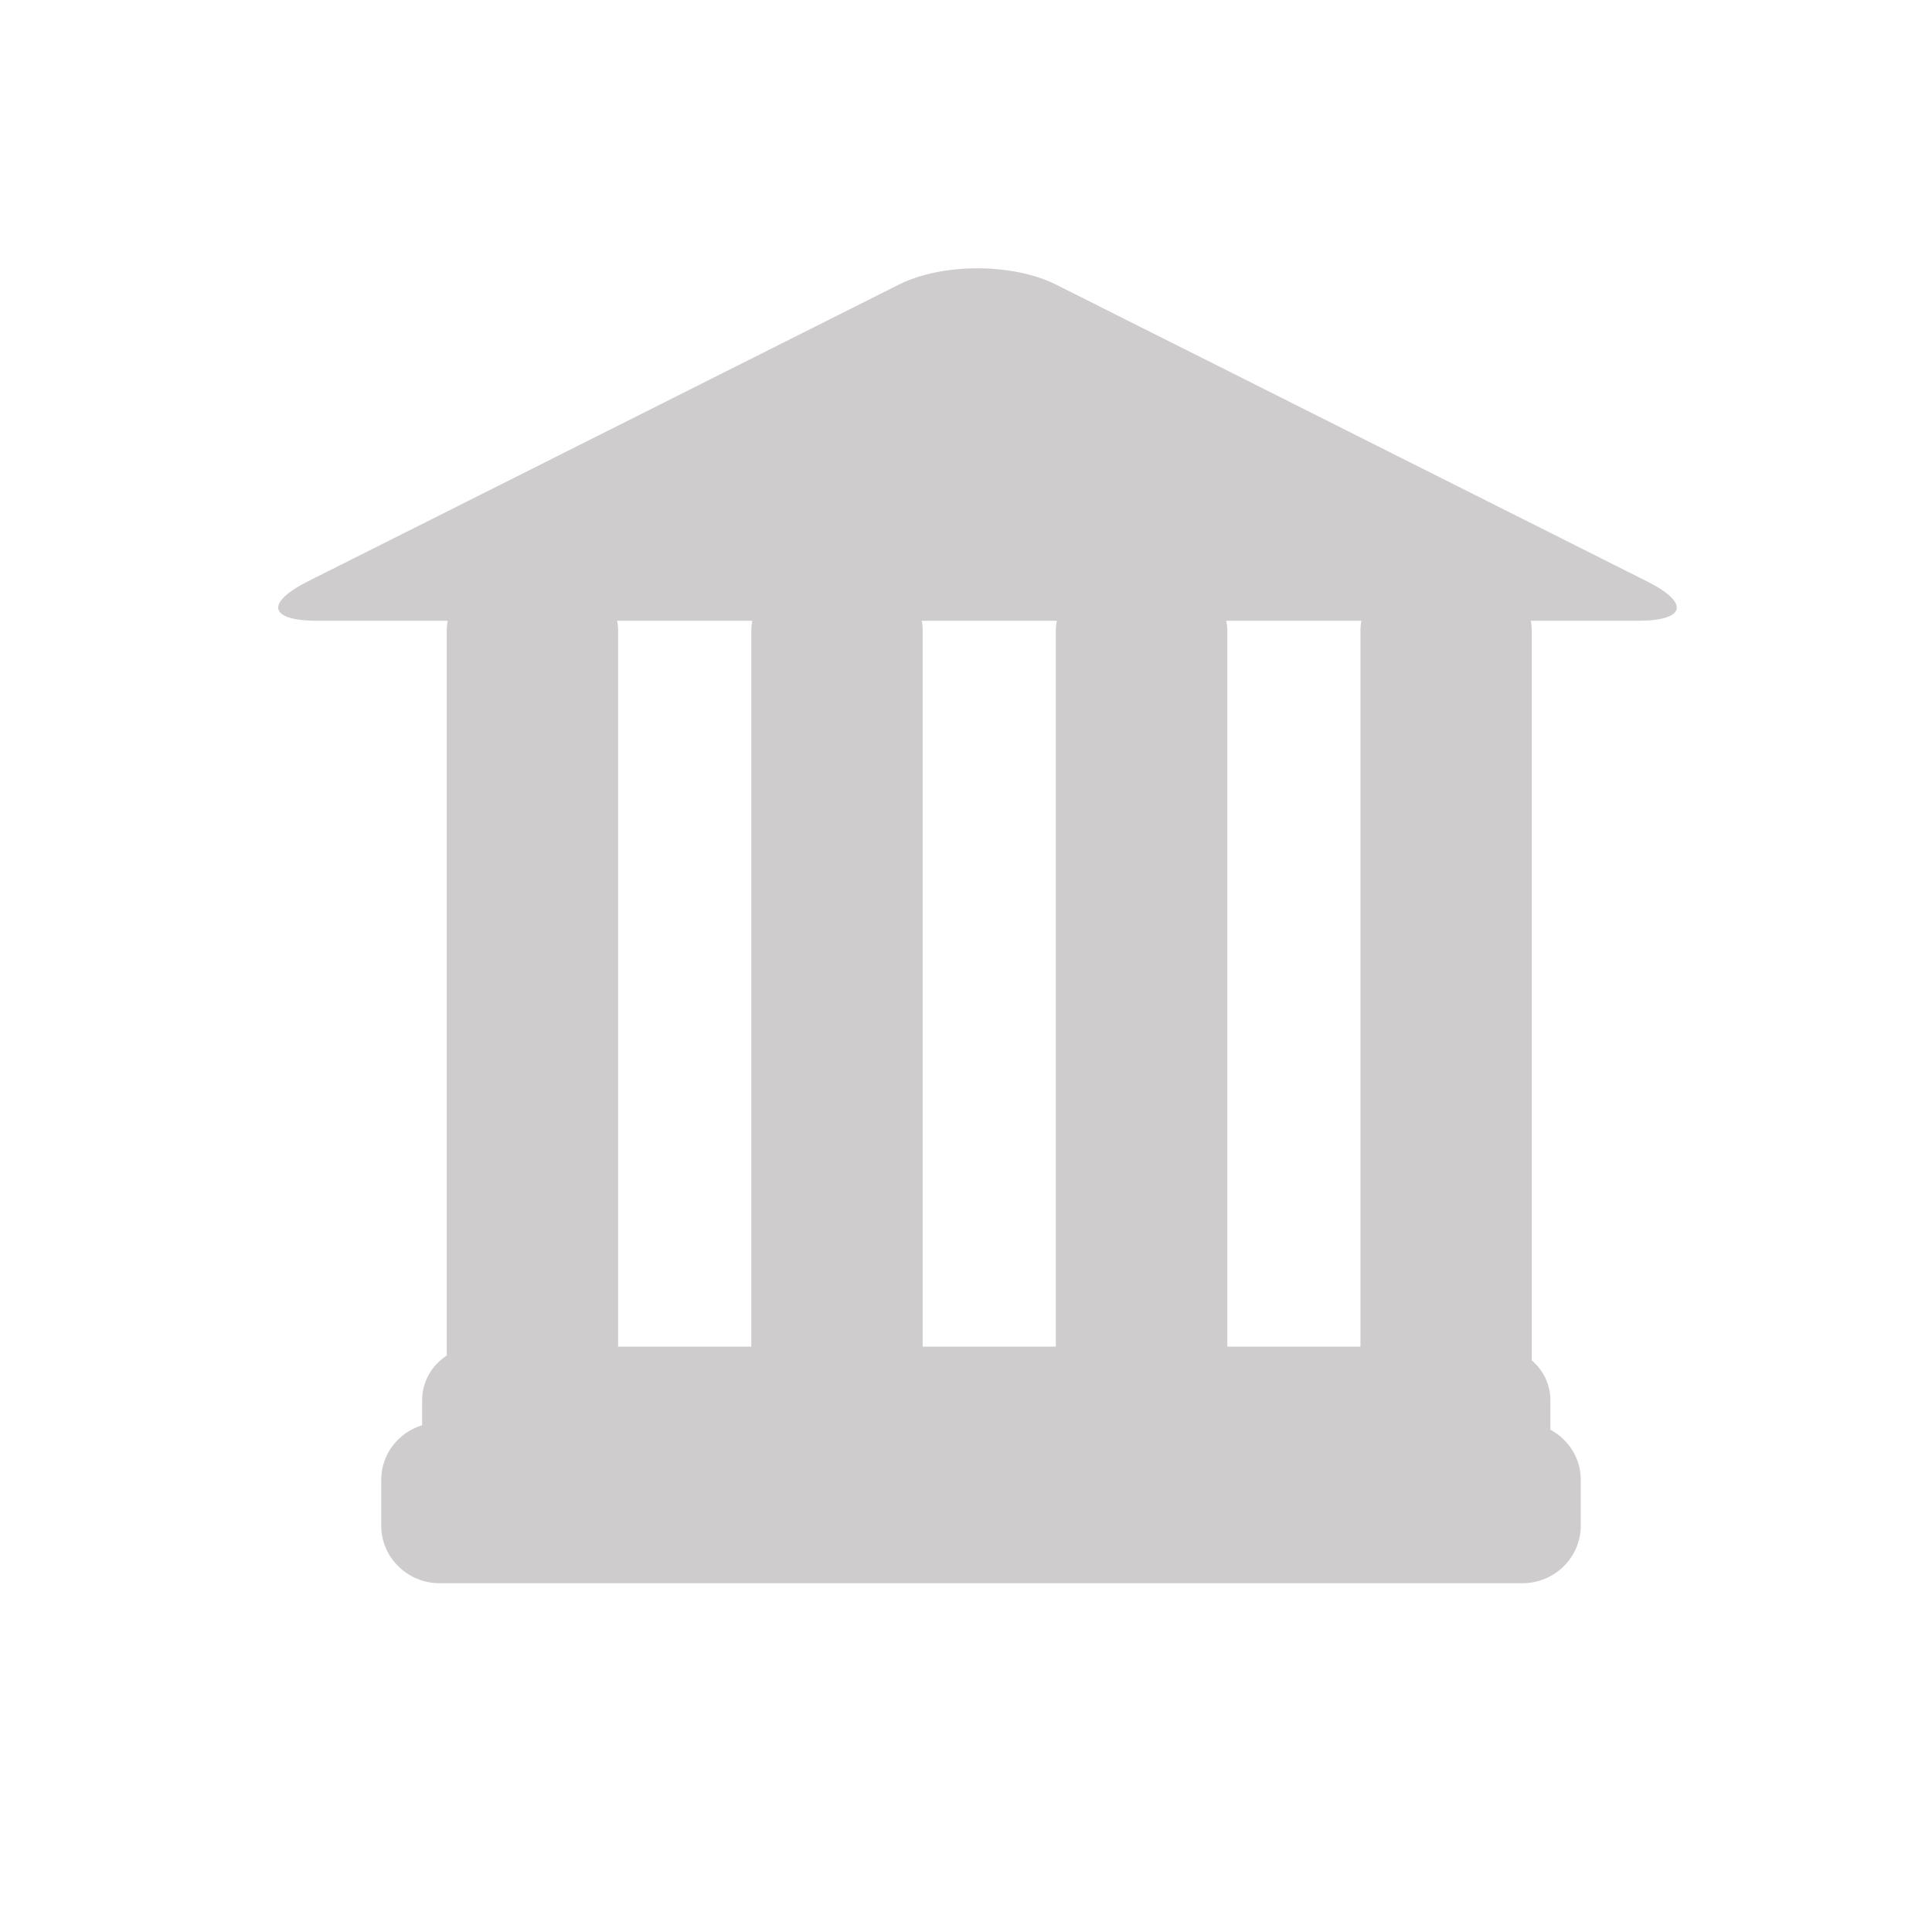 <?xml version="1.0" encoding="UTF-8" standalone="no"?>
<!-- Created with Inkscape (http://www.inkscape.org/) -->

<svg
   xmlns:dc="http://purl.org/dc/elements/1.1/"
   xmlns:cc="http://creativecommons.org/ns#"
   xmlns:rdf="http://www.w3.org/1999/02/22-rdf-syntax-ns#"
   xmlns:svg="http://www.w3.org/2000/svg"
   xmlns="http://www.w3.org/2000/svg"
   xmlns:sodipodi="http://sodipodi.sourceforge.net/DTD/sodipodi-0.dtd"
   xmlns:inkscape="http://www.inkscape.org/namespaces/inkscape"
   width="48px"
   height="48px"
   id="svg28083"
   version="1.1"
   inkscape:version="0.48.4 r9943 custom"
   sodipodi:docname="institution.svg">
  <defs
     id="defs28085">
    <clipPath
       clipPathUnits="userSpaceOnUse"
       id="clipPath4901">
      <path
         inkscape:connector-curvature="0"
         d="m 315.748,1648.19 0.773,0 0,-0.63 -0.773,0 0,0.63 z"
         id="path4903" />
    </clipPath>
    <clipPath
       clipPathUnits="userSpaceOnUse"
       id="clipPath4905">
      <path
         inkscape:connector-curvature="0"
         d="m 315.759,1648.18 0.762,0 0,-0.62 -0.762,0 0,0.62 z"
         id="path4907" />
    </clipPath>
    <clipPath
       clipPathUnits="userSpaceOnUse"
       id="clipPath4909">
      <path
         inkscape:connector-curvature="0"
         d="m 315.748,1648.19 0.011,0 0,-0.01 -0.011,0 0,0.01 z"
         id="path4911" />
    </clipPath>
    <clipPath
       clipPathUnits="userSpaceOnUse"
       id="clipPath4857">
      <path
         inkscape:connector-curvature="0"
         d="m 327.146,1644.07 0.45,0 0,-0.02 -0.45,0 0,0.02 z"
         id="path4859" />
    </clipPath>
    <clipPath
       clipPathUnits="userSpaceOnUse"
       id="clipPath4861">
      <path
         inkscape:connector-curvature="0"
         d="m 327.146,1644.07 0.446,0 0,-0.02 -0.446,0 0,0.02 z"
         id="path4863" />
    </clipPath>
    <clipPath
       clipPathUnits="userSpaceOnUse"
       id="clipPath4865">
      <path
         inkscape:connector-curvature="0"
         d="m 327.592,1644.05 0.004,0 0,0 -0.004,0 z"
         id="path4867" />
    </clipPath>
  </defs>
  <sodipodi:namedview
     id="base"
     pagecolor="#ffffff"
     bordercolor="#666666"
     borderopacity="1.0"
     inkscape:pageopacity="0.0"
     inkscape:pageshadow="2"
     inkscape:zoom="7"
     inkscape:cx="26.60379"
     inkscape:cy="18.285714"
     inkscape:current-layer="layer1"
     showgrid="true"
     inkscape:grid-bbox="true"
     inkscape:document-units="px"
     inkscape:window-width="651"
     inkscape:window-height="653"
     inkscape:window-x="1333"
     inkscape:window-y="273"
     inkscape:window-maximized="0" />
  <g
     id="layer1"
     inkscape:label="Layer 1"
     inkscape:groupmode="layer">
    <g
       transform="matrix(1.25,0,0,-1.25,33.8,15.652)"
       id="g3923"
       style="fill:#cfcccd">
      <path
         inkscape:connector-curvature="0"
         id="path3925"
         style="fill:#cfcccd;fill-opacity:1;fill-rule:nonzero;stroke:none"
         d="m 0,0 0,-14.244 -2.646,0 0,14.244 c 0,0.062 -0.01,0.123 -0.02,0.183 l 2.684,0 C 0.008,0.123 0,0.062 0,0 M -12.088,0.183 C -12.098,0.123 -12.107,0.062 -12.107,0 l 0,-14.244 -2.647,0 0,14.244 c 0,0.062 -0.01,0.123 -0.019,0.183 l 2.685,0 z m 6.053,0 C -6.045,0.123 -6.055,0.062 -6.055,0 l 0,-14.244 -2.646,0 0,14.244 c 0,0.062 -0.008,0.123 -0.018,0.183 l 2.684,0 z M 5.693,0.968 1.383,3.132 C 0.523,3.563 -0.883,4.27 -1.74,4.701 l -4.311,2.164 c -0.859,0.432 -2.263,0.432 -3.123,0 l -4.31,-2.164 c -0.86,-0.431 -2.264,-1.138 -3.123,-1.569 l -4.311,-2.164 c -0.857,-0.432 -0.775,-0.785 0.188,-0.785 l 2.587,0 C -18.15,0.123 -18.16,0.062 -18.16,0 l 0,-14.421 c -0.295,-0.19 -0.49,-0.517 -0.49,-0.889 l 0,-0.496 c -0.471,-0.144 -0.813,-0.574 -0.813,-1.085 l 0,-0.911 c 0,-0.63 0.52,-1.144 1.16,-1.144 l 21.522,0 c 0.642,0 1.16,0.514 1.16,1.144 l 0,0.911 c 0,0.431 -0.244,0.802 -0.604,0.997 l 0,0.584 c 0,0.319 -0.144,0.6 -0.371,0.795 L 3.404,0 c 0,0.062 -0.008,0.123 -0.017,0.183 l 2.121,0 c 0.961,0 1.045,0.353 0.185,0.785" />
    </g>
  </g>
</svg>
